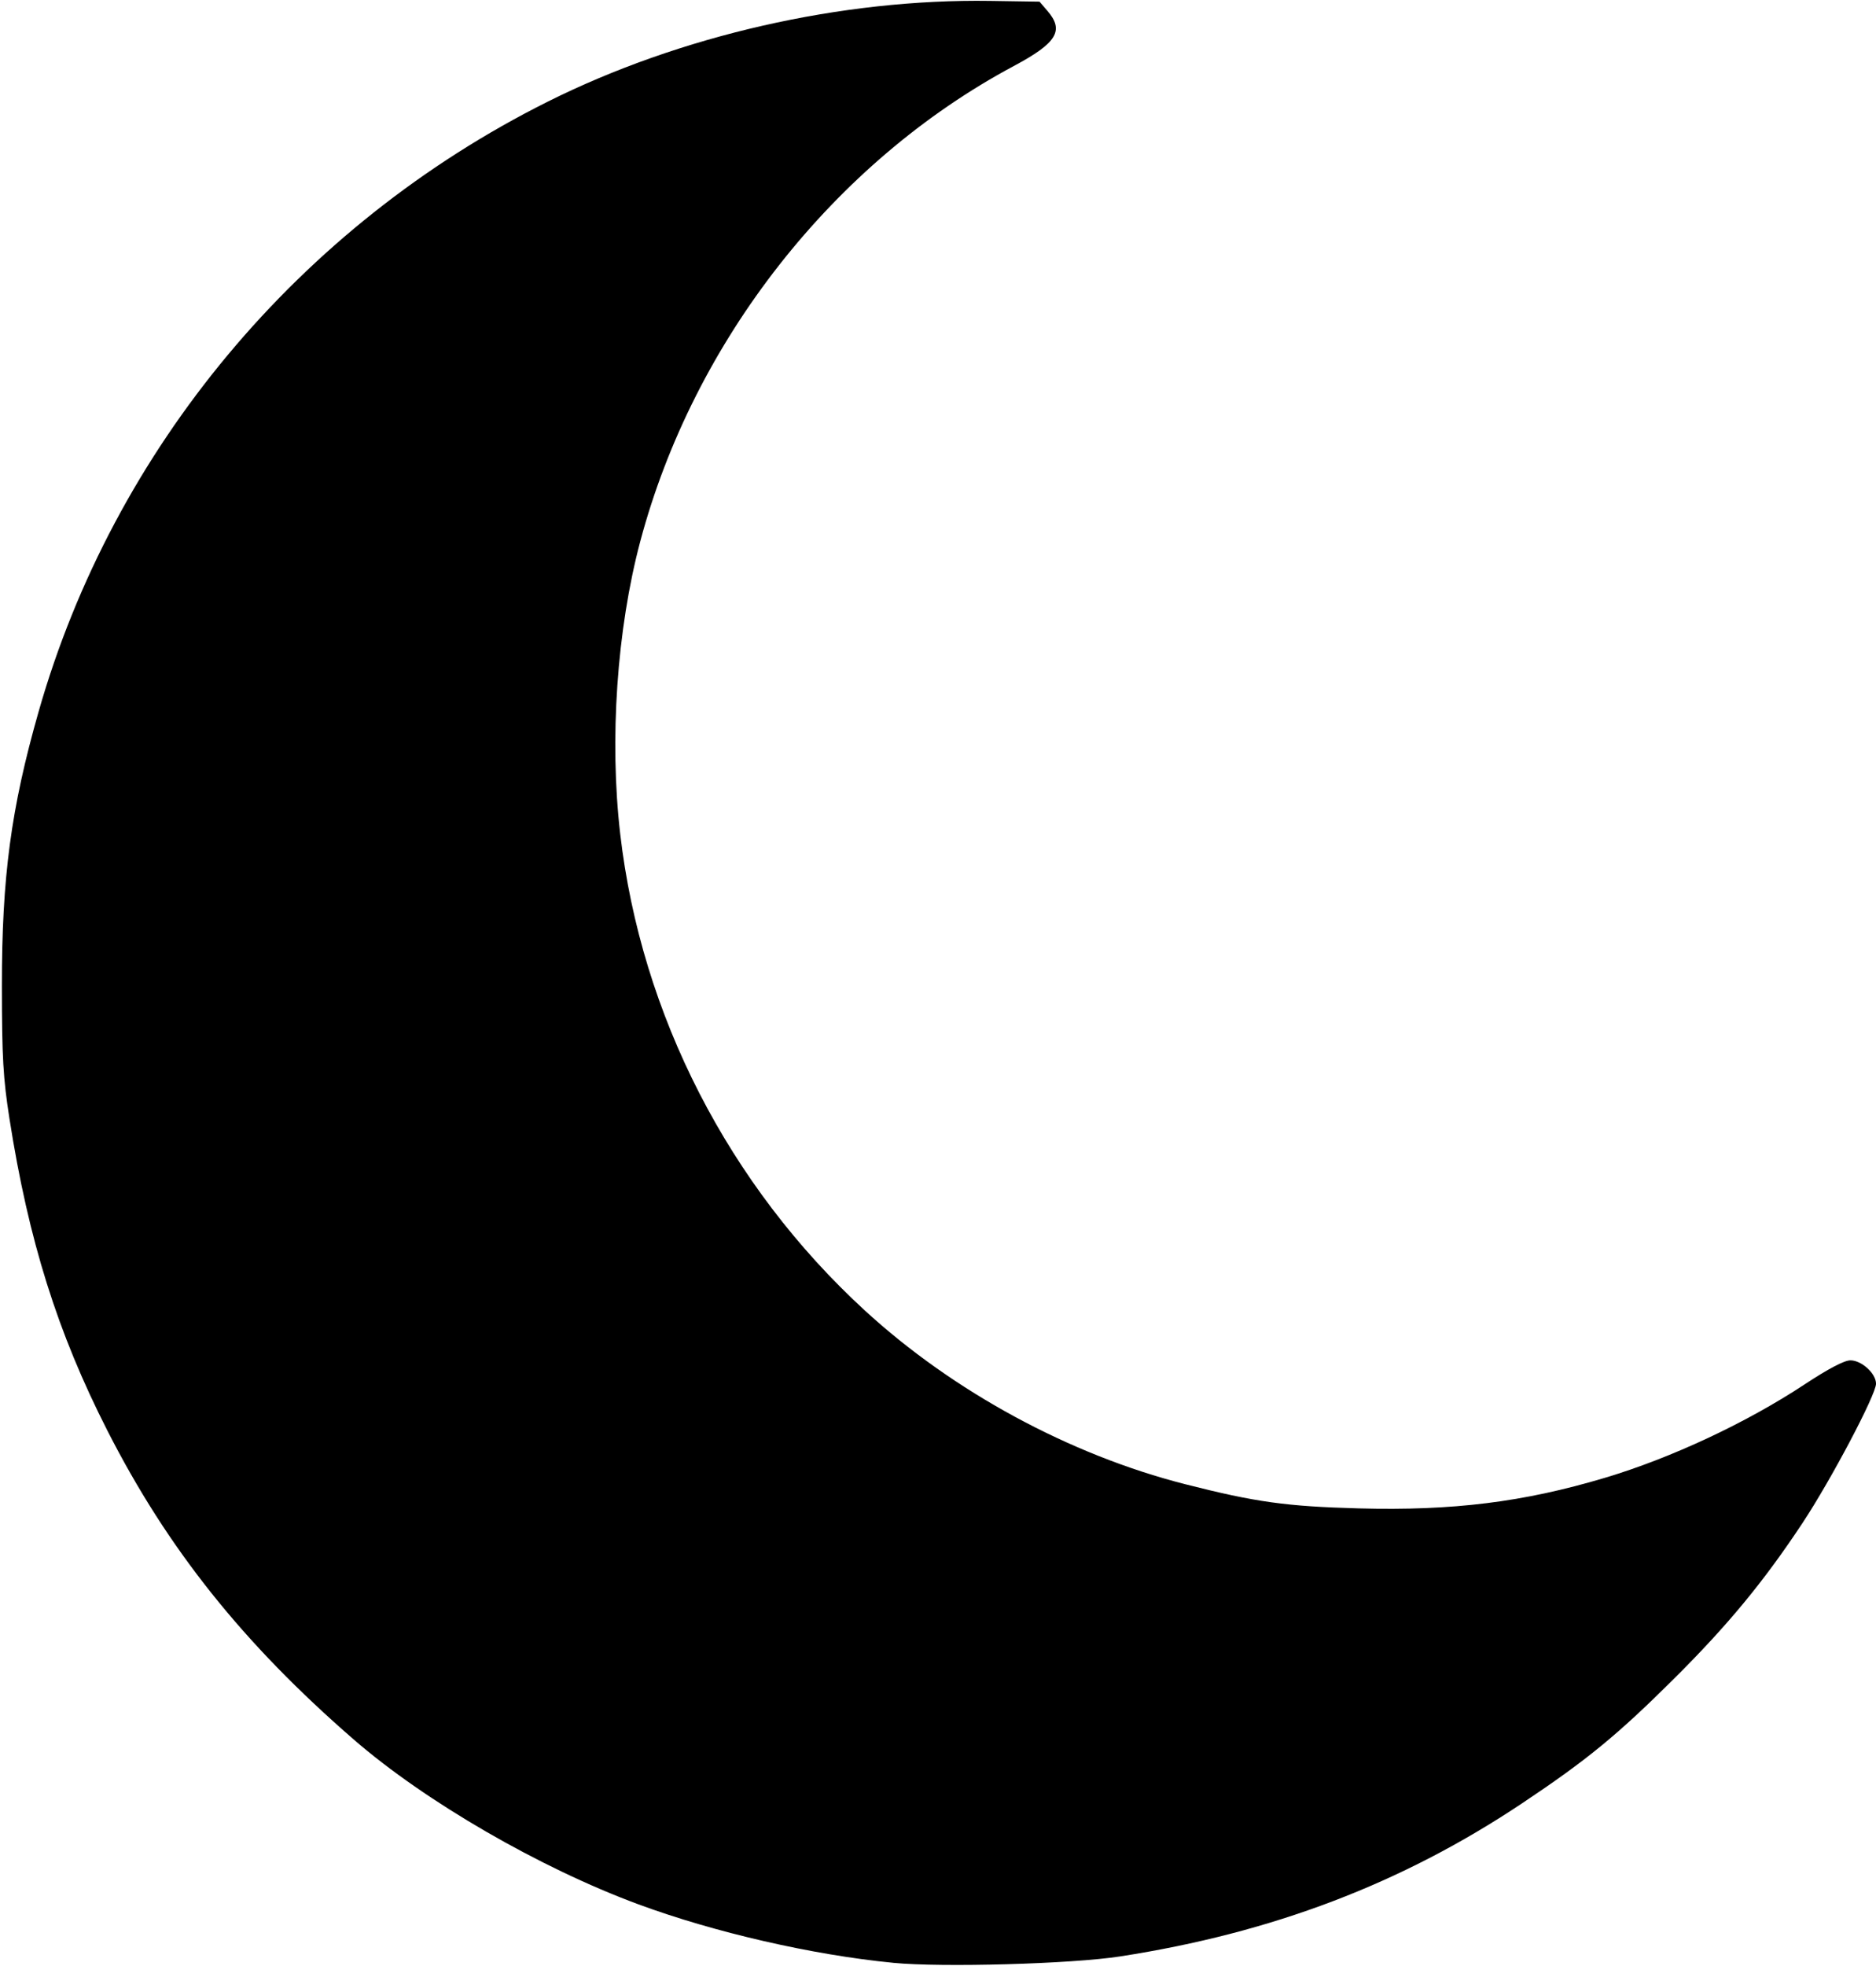 <svg class="h-5 w-5" viewBox="0 0 567 594" xmlns="http://www.w3.org/2000/svg">
    <g fill="currentColor">
        <path d="m269.91 593.02c-24.25-2.353-53.939-9.164-76.911-17.645-29.799-11.001-64.462-31.057-86.057-49.792-33.448-29.019-56.293-57.649-74.481-93.344-15.093-29.619-23.846-57.49-29.6-94.242-1.916-12.239-2.273-18.476-2.288-40-0.023-33.039 2.734-53.657 11.1-83 22.671-79.516 78.795-146.74 153.83-184.26 40.007-20.004 88.938-31.145 133.8-30.464l14.878 0.226 2.412 2.806c5.12 5.956 2.834 9.688-10.202 16.653-54.325 29.027-96.755 83.01-112.88 143.62-7.075 26.589-9.358 59.898-6.058 88.384 6.33 54.65 32.83 106.25 73.937 143.98 26.713 24.514 61.929 43.6 96.86 52.493 21.242 5.408 30.575 6.708 52.388 7.294 28.486 0.766 49.778-1.877 74.441-9.239 20.012-5.974 42.763-16.615 60.366-28.235 7.139-4.713 11.975-7.25 13.818-7.25 3.387 0 7.744 3.973 7.744 7.062 0 3.31-13.576 29.022-22.225 42.095-11.675 17.645-22.537 30.81-38.676 46.875-17.224 17.146-26.474 24.731-46.178 37.871-36.278 24.191-75.392 39.072-121.42 46.193-14.663 2.269-53.751 3.367-68.589 1.928z"/>
    </g>
</svg>
